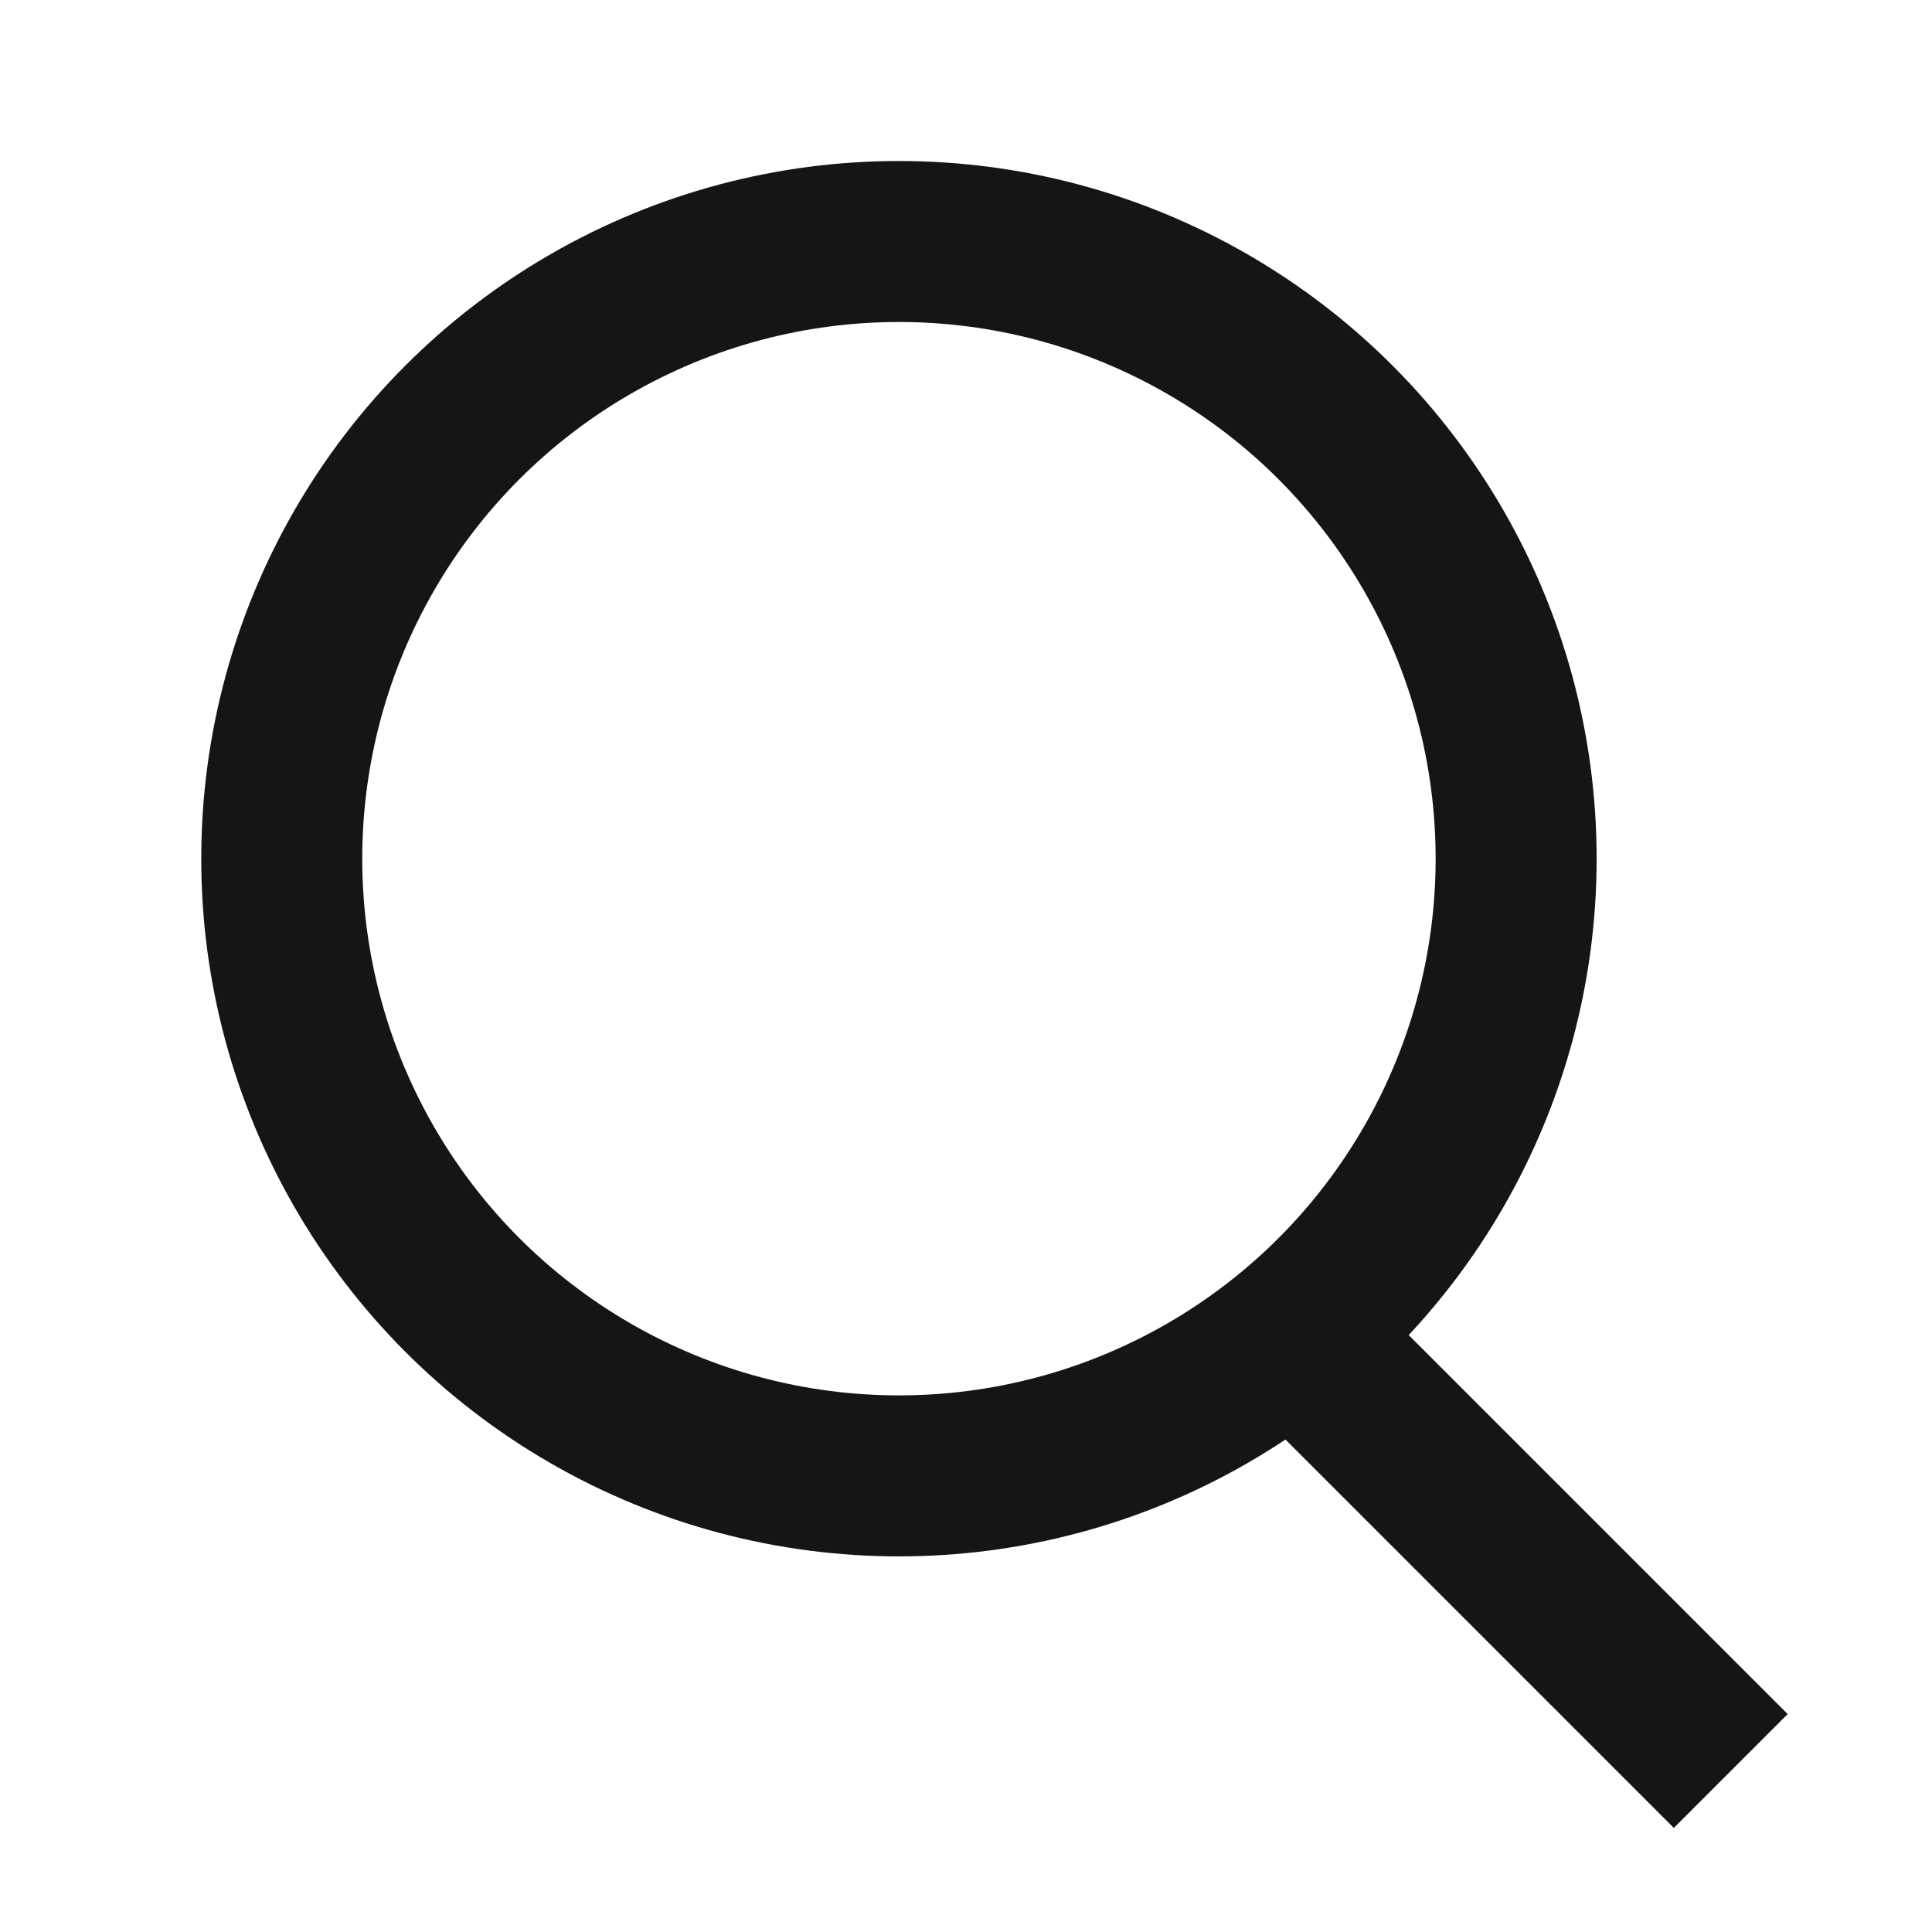 <svg width="24" height="24" viewBox="0 0 24 24" fill="none" xmlns="http://www.w3.org/2000/svg">
<circle cx="11.167" cy="10.667" r="7.667" stroke="#151516" stroke-width="2"/>
<path d="M16.5 17L21.5 22" stroke="#151516" stroke-width="2"/>
</svg>
